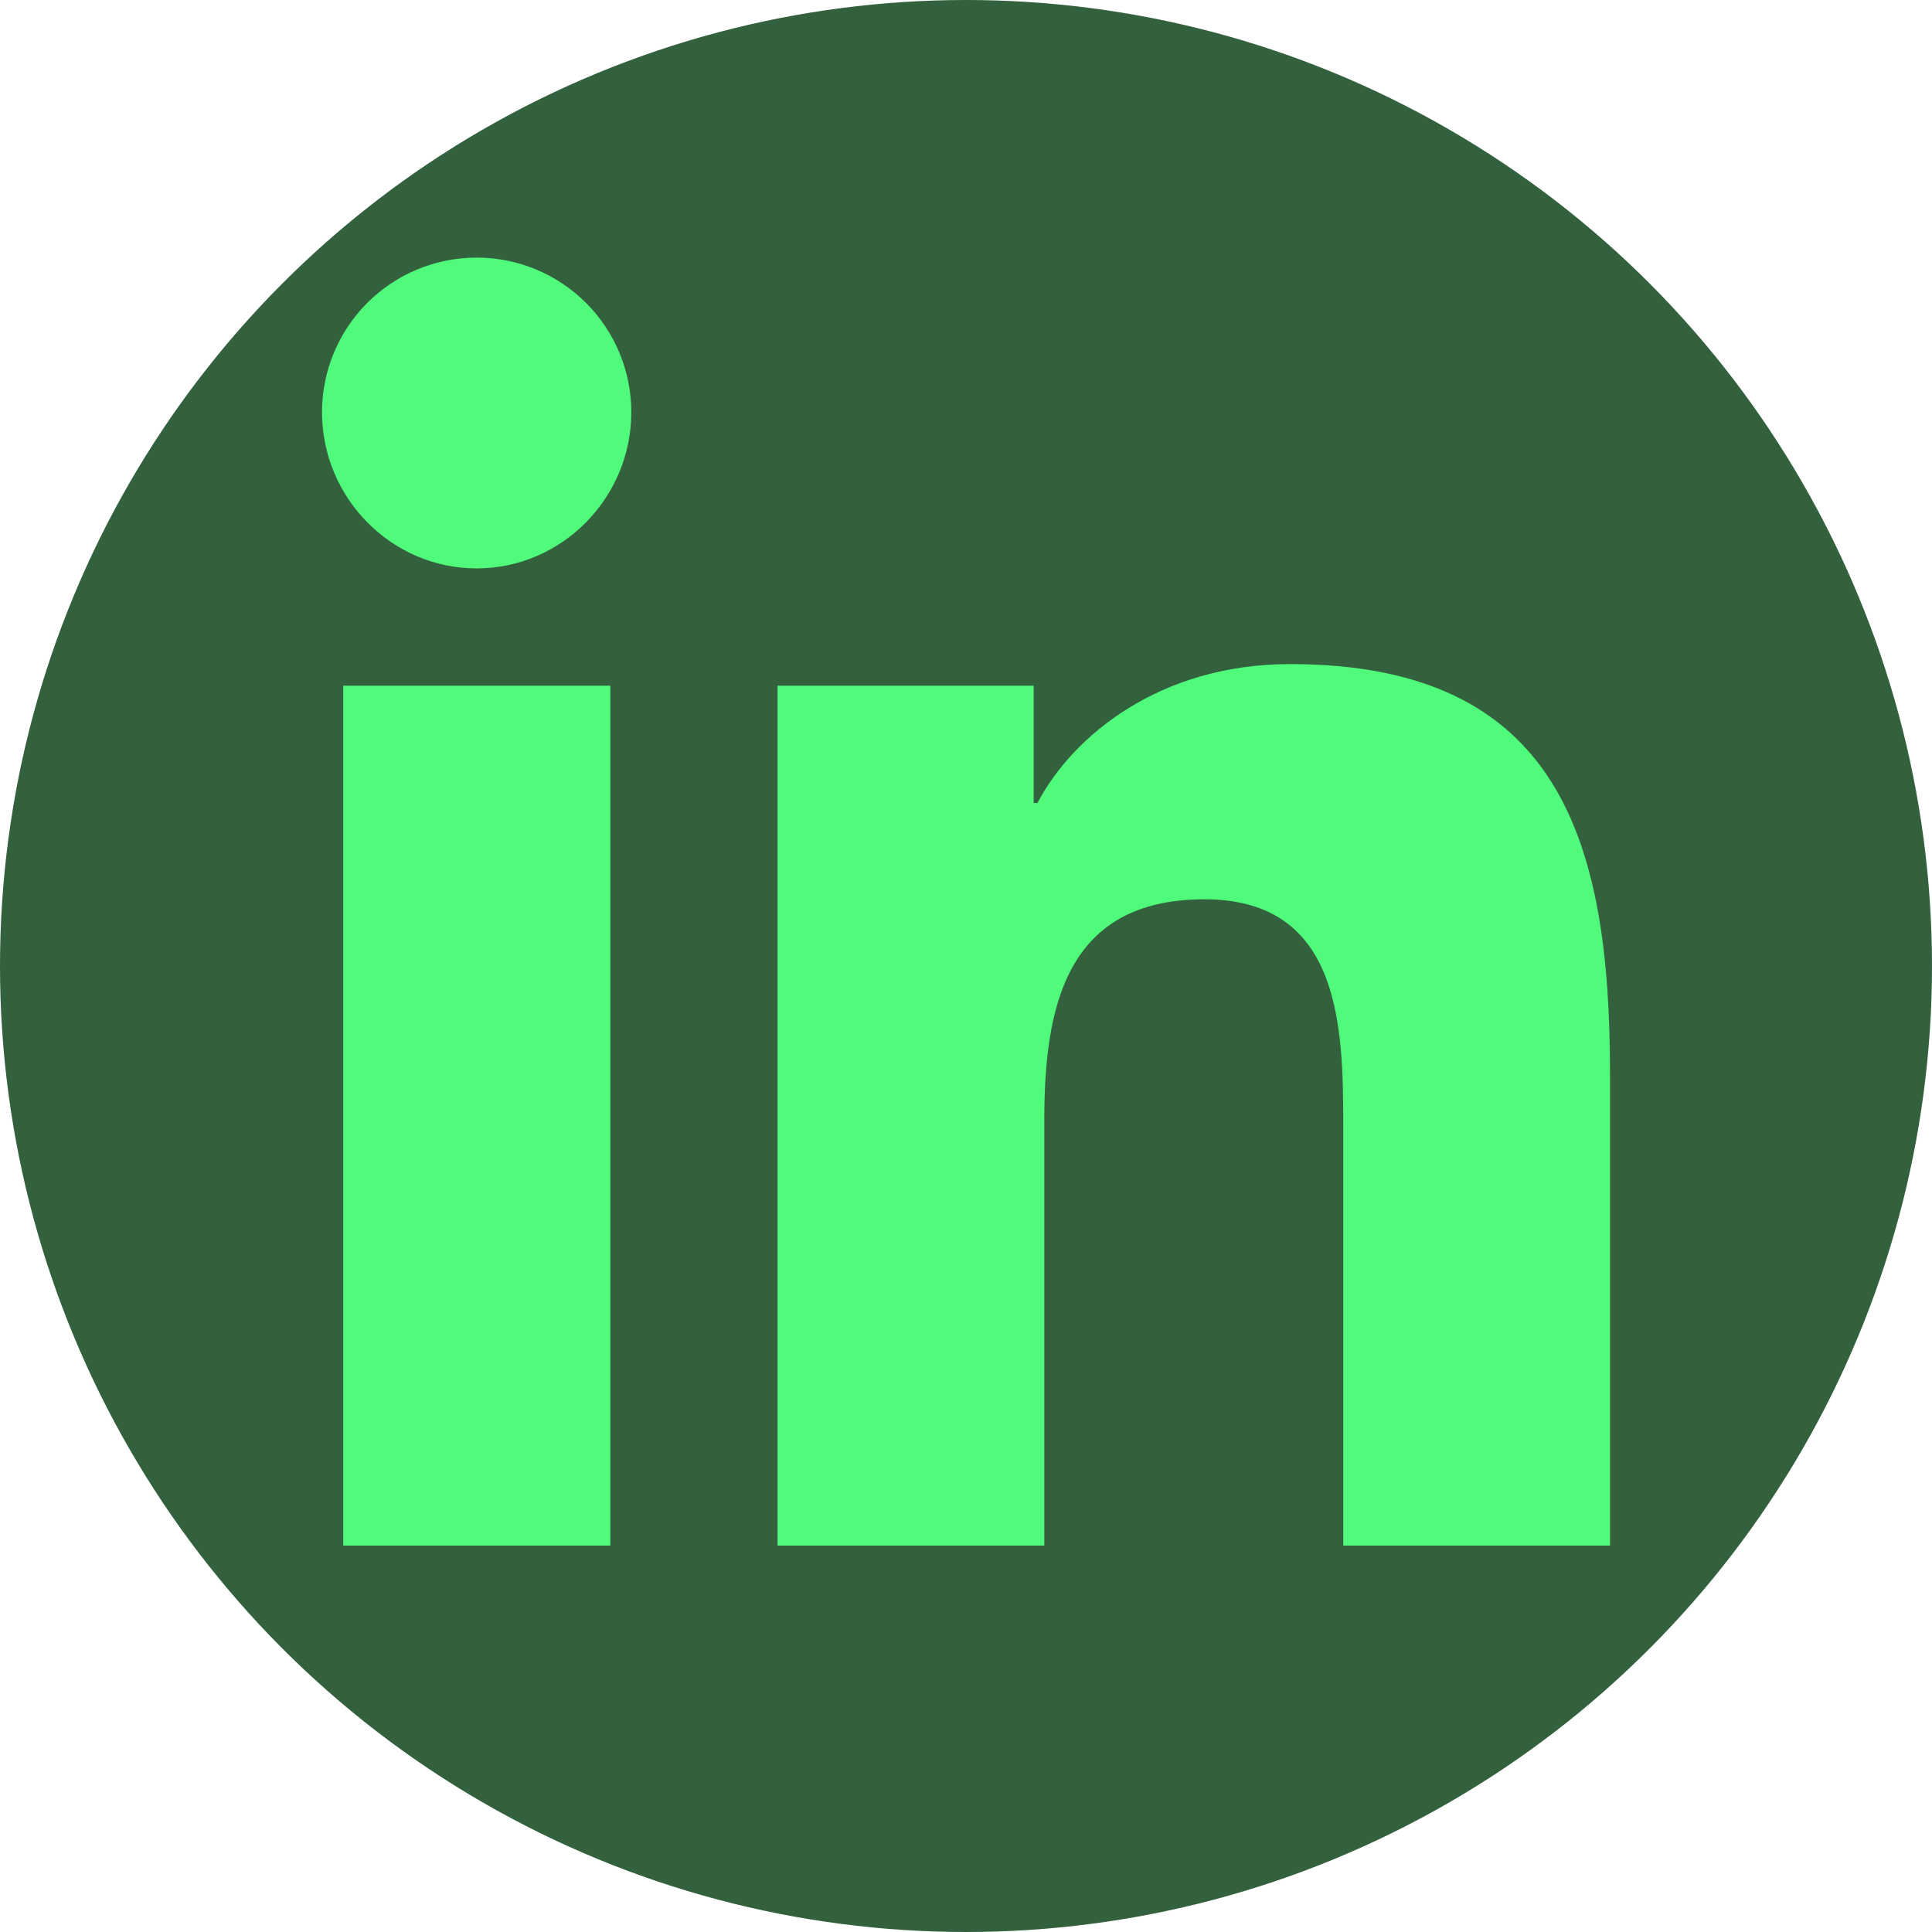 <svg width="30" height="30" viewBox="0 0 30 30" fill="none" xmlns="http://www.w3.org/2000/svg">
<circle cx="15" cy="15" r="15" fill="#33613E"/>
<path d="M9.477 24H5.33V10.647H9.477V24ZM7.401 8.826C6.075 8.826 5 7.727 5 6.401C5 5.764 5.253 5.154 5.703 4.703C6.154 4.253 6.764 4 7.401 4C8.038 4 8.649 4.253 9.099 4.703C9.55 5.154 9.803 5.764 9.803 6.401C9.803 7.727 8.727 8.826 7.401 8.826ZM24.995 24H20.858V17.5C20.858 15.951 20.827 13.964 18.702 13.964C16.546 13.964 16.216 15.647 16.216 17.388V24H12.074V10.647H16.051V12.469H16.109C16.663 11.419 18.015 10.312 20.032 10.312C24.229 10.312 25 13.076 25 16.665V24H24.995Z" fill="#50FA7B"/>
</svg>
